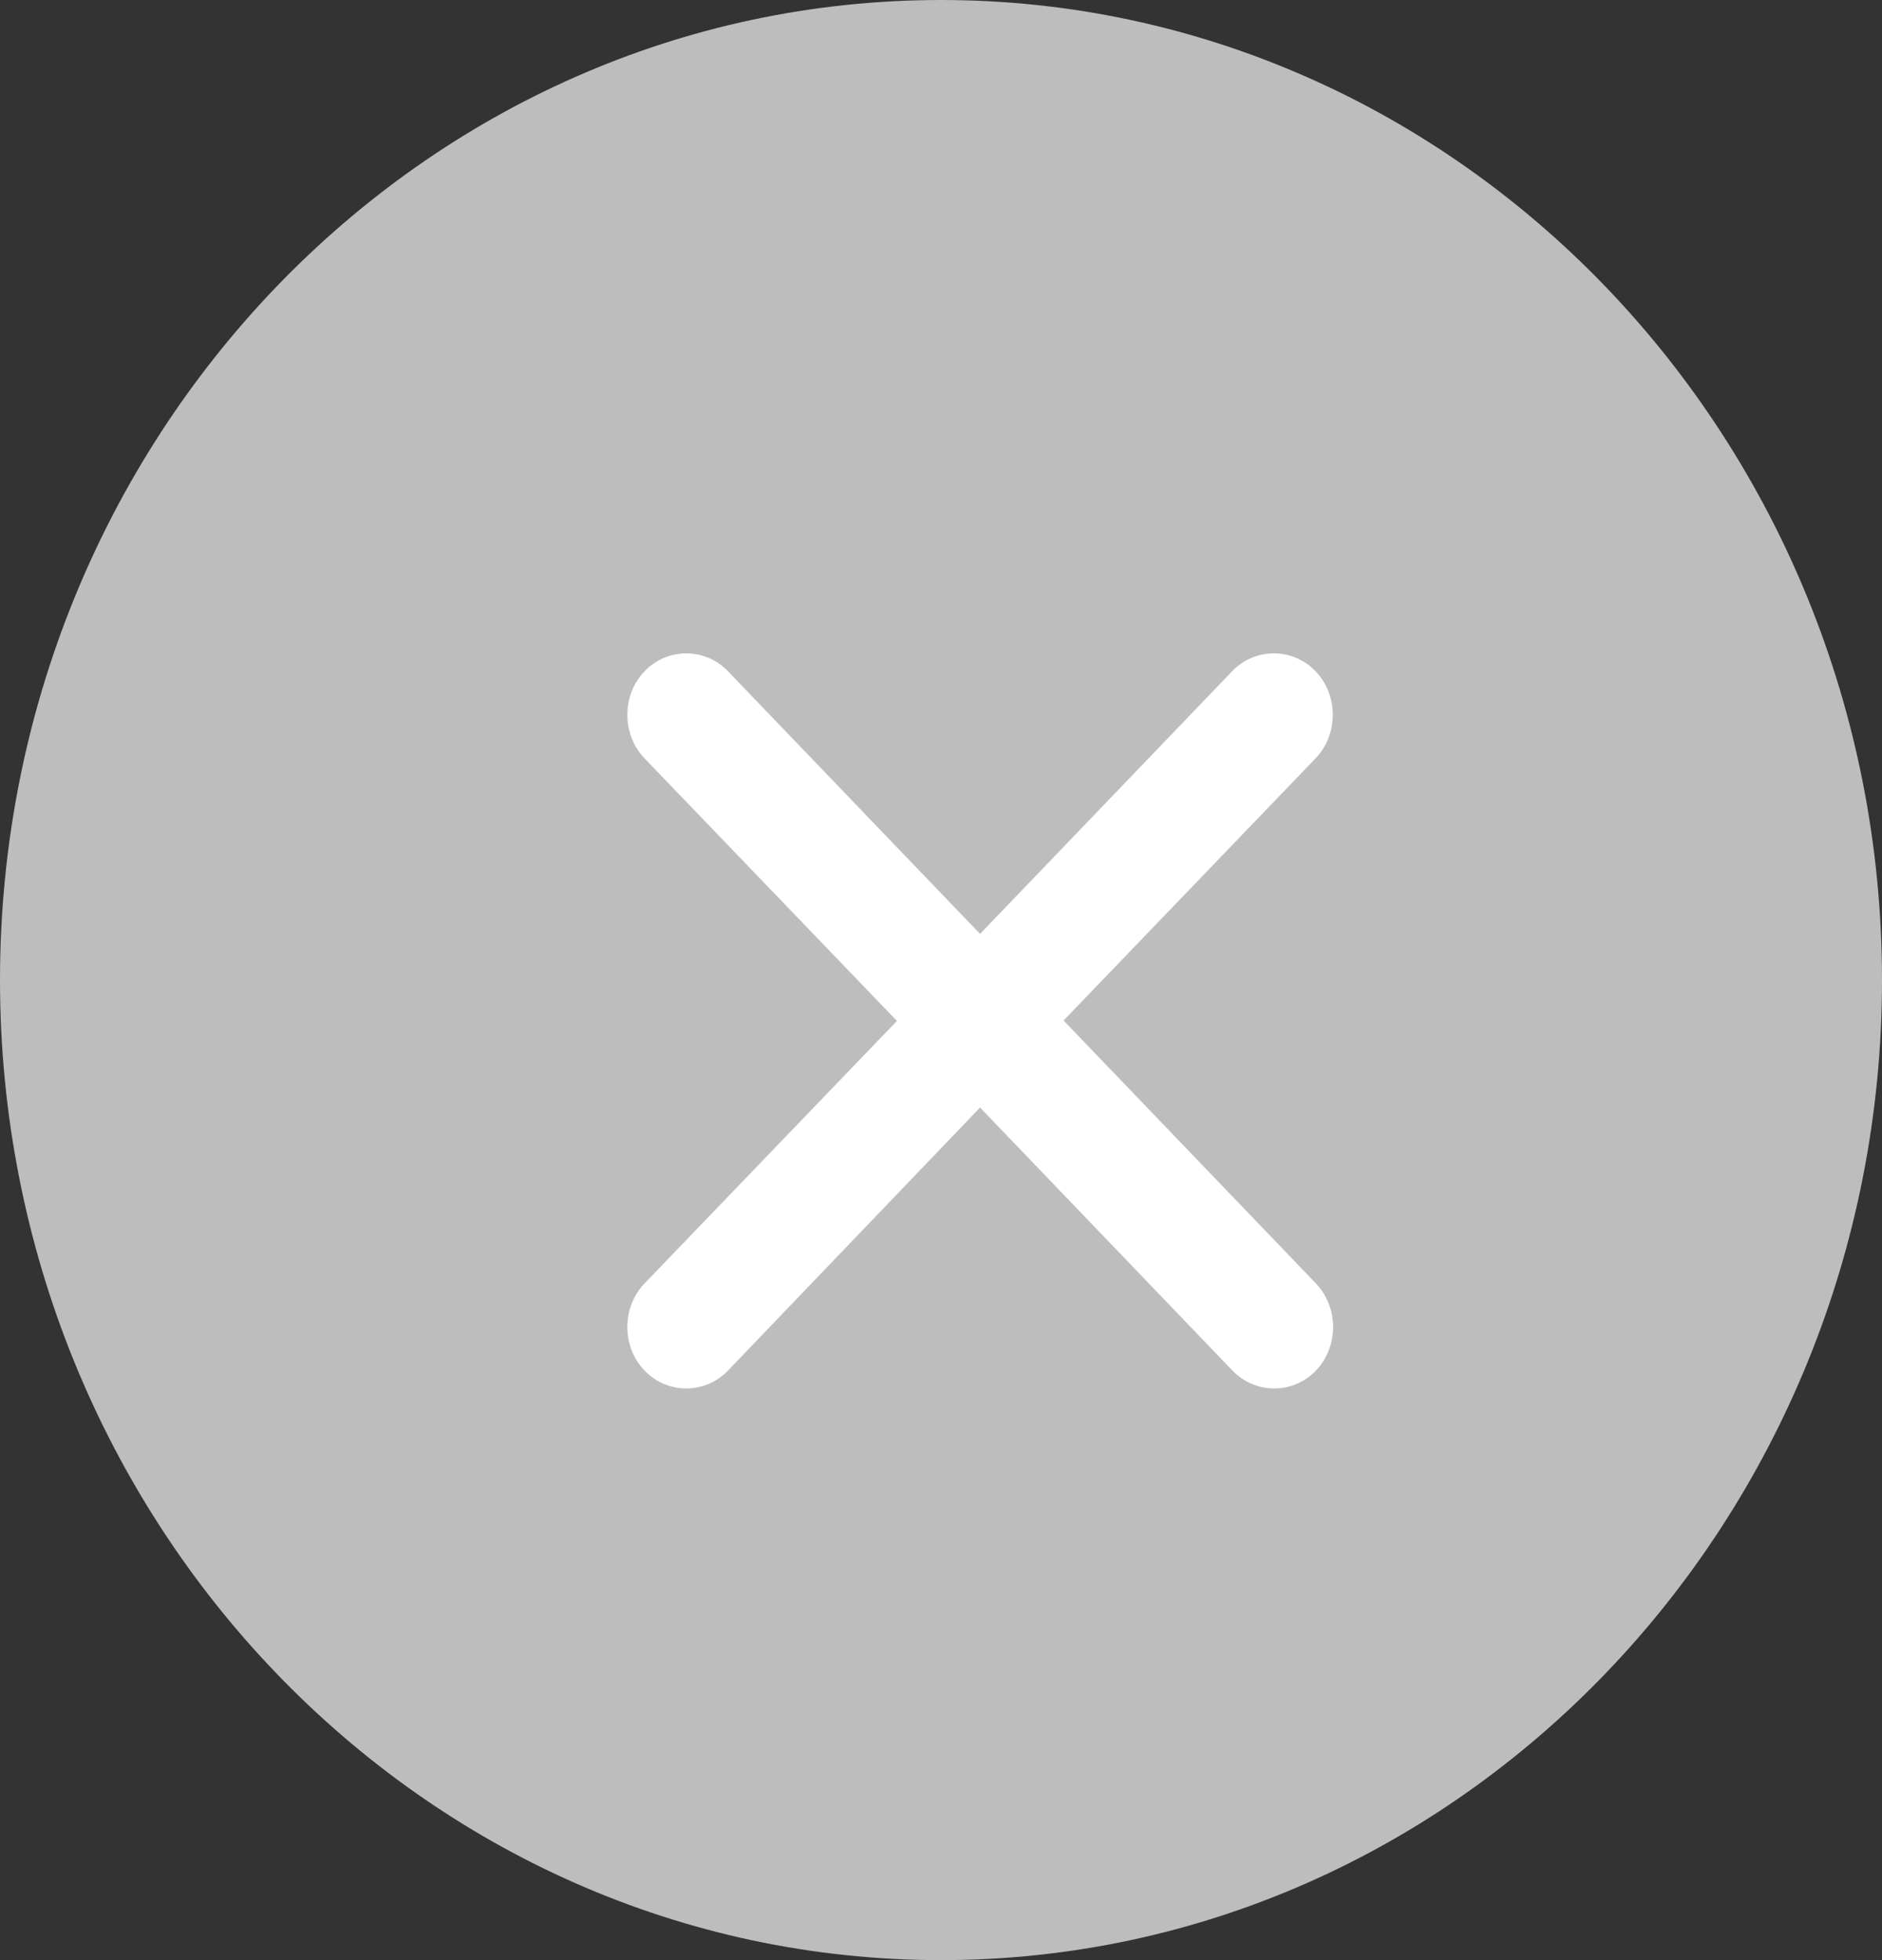 <svg width="24" height="25" viewBox="0 0 24 25" fill="none" xmlns="http://www.w3.org/2000/svg">
<rect x="0" y="0" width="24" height="25" fill="#333333" stroke="none"/>
<path fill-rule="evenodd" clip-rule="evenodd" d="M12 0C5.381 0 0 5.605 0 12.5C0 19.395 5.381 25 12 25C18.619 25 24 19.395 24 12.5C24 5.605 18.619 0 12 0Z" fill="#BDBDBD"/>
<path fill-rule="evenodd" clip-rule="evenodd" d="M16.782 17.48C16.489 17.785 16.009 17.785 15.716 17.48L12.498 14.126L9.284 17.48C8.992 17.785 8.511 17.785 8.219 17.48C7.927 17.176 7.927 16.675 8.219 16.37L11.438 13.021L8.219 9.672C7.927 9.367 7.927 8.866 8.219 8.562C8.511 8.257 8.992 8.257 9.284 8.562L12.498 11.911L15.712 8.562C16.004 8.257 16.485 8.257 16.777 8.562C17.069 8.866 17.069 9.367 16.777 9.672L13.563 13.016L16.777 16.365C17.074 16.675 17.074 17.171 16.782 17.48Z" fill="white"/>
</svg>
